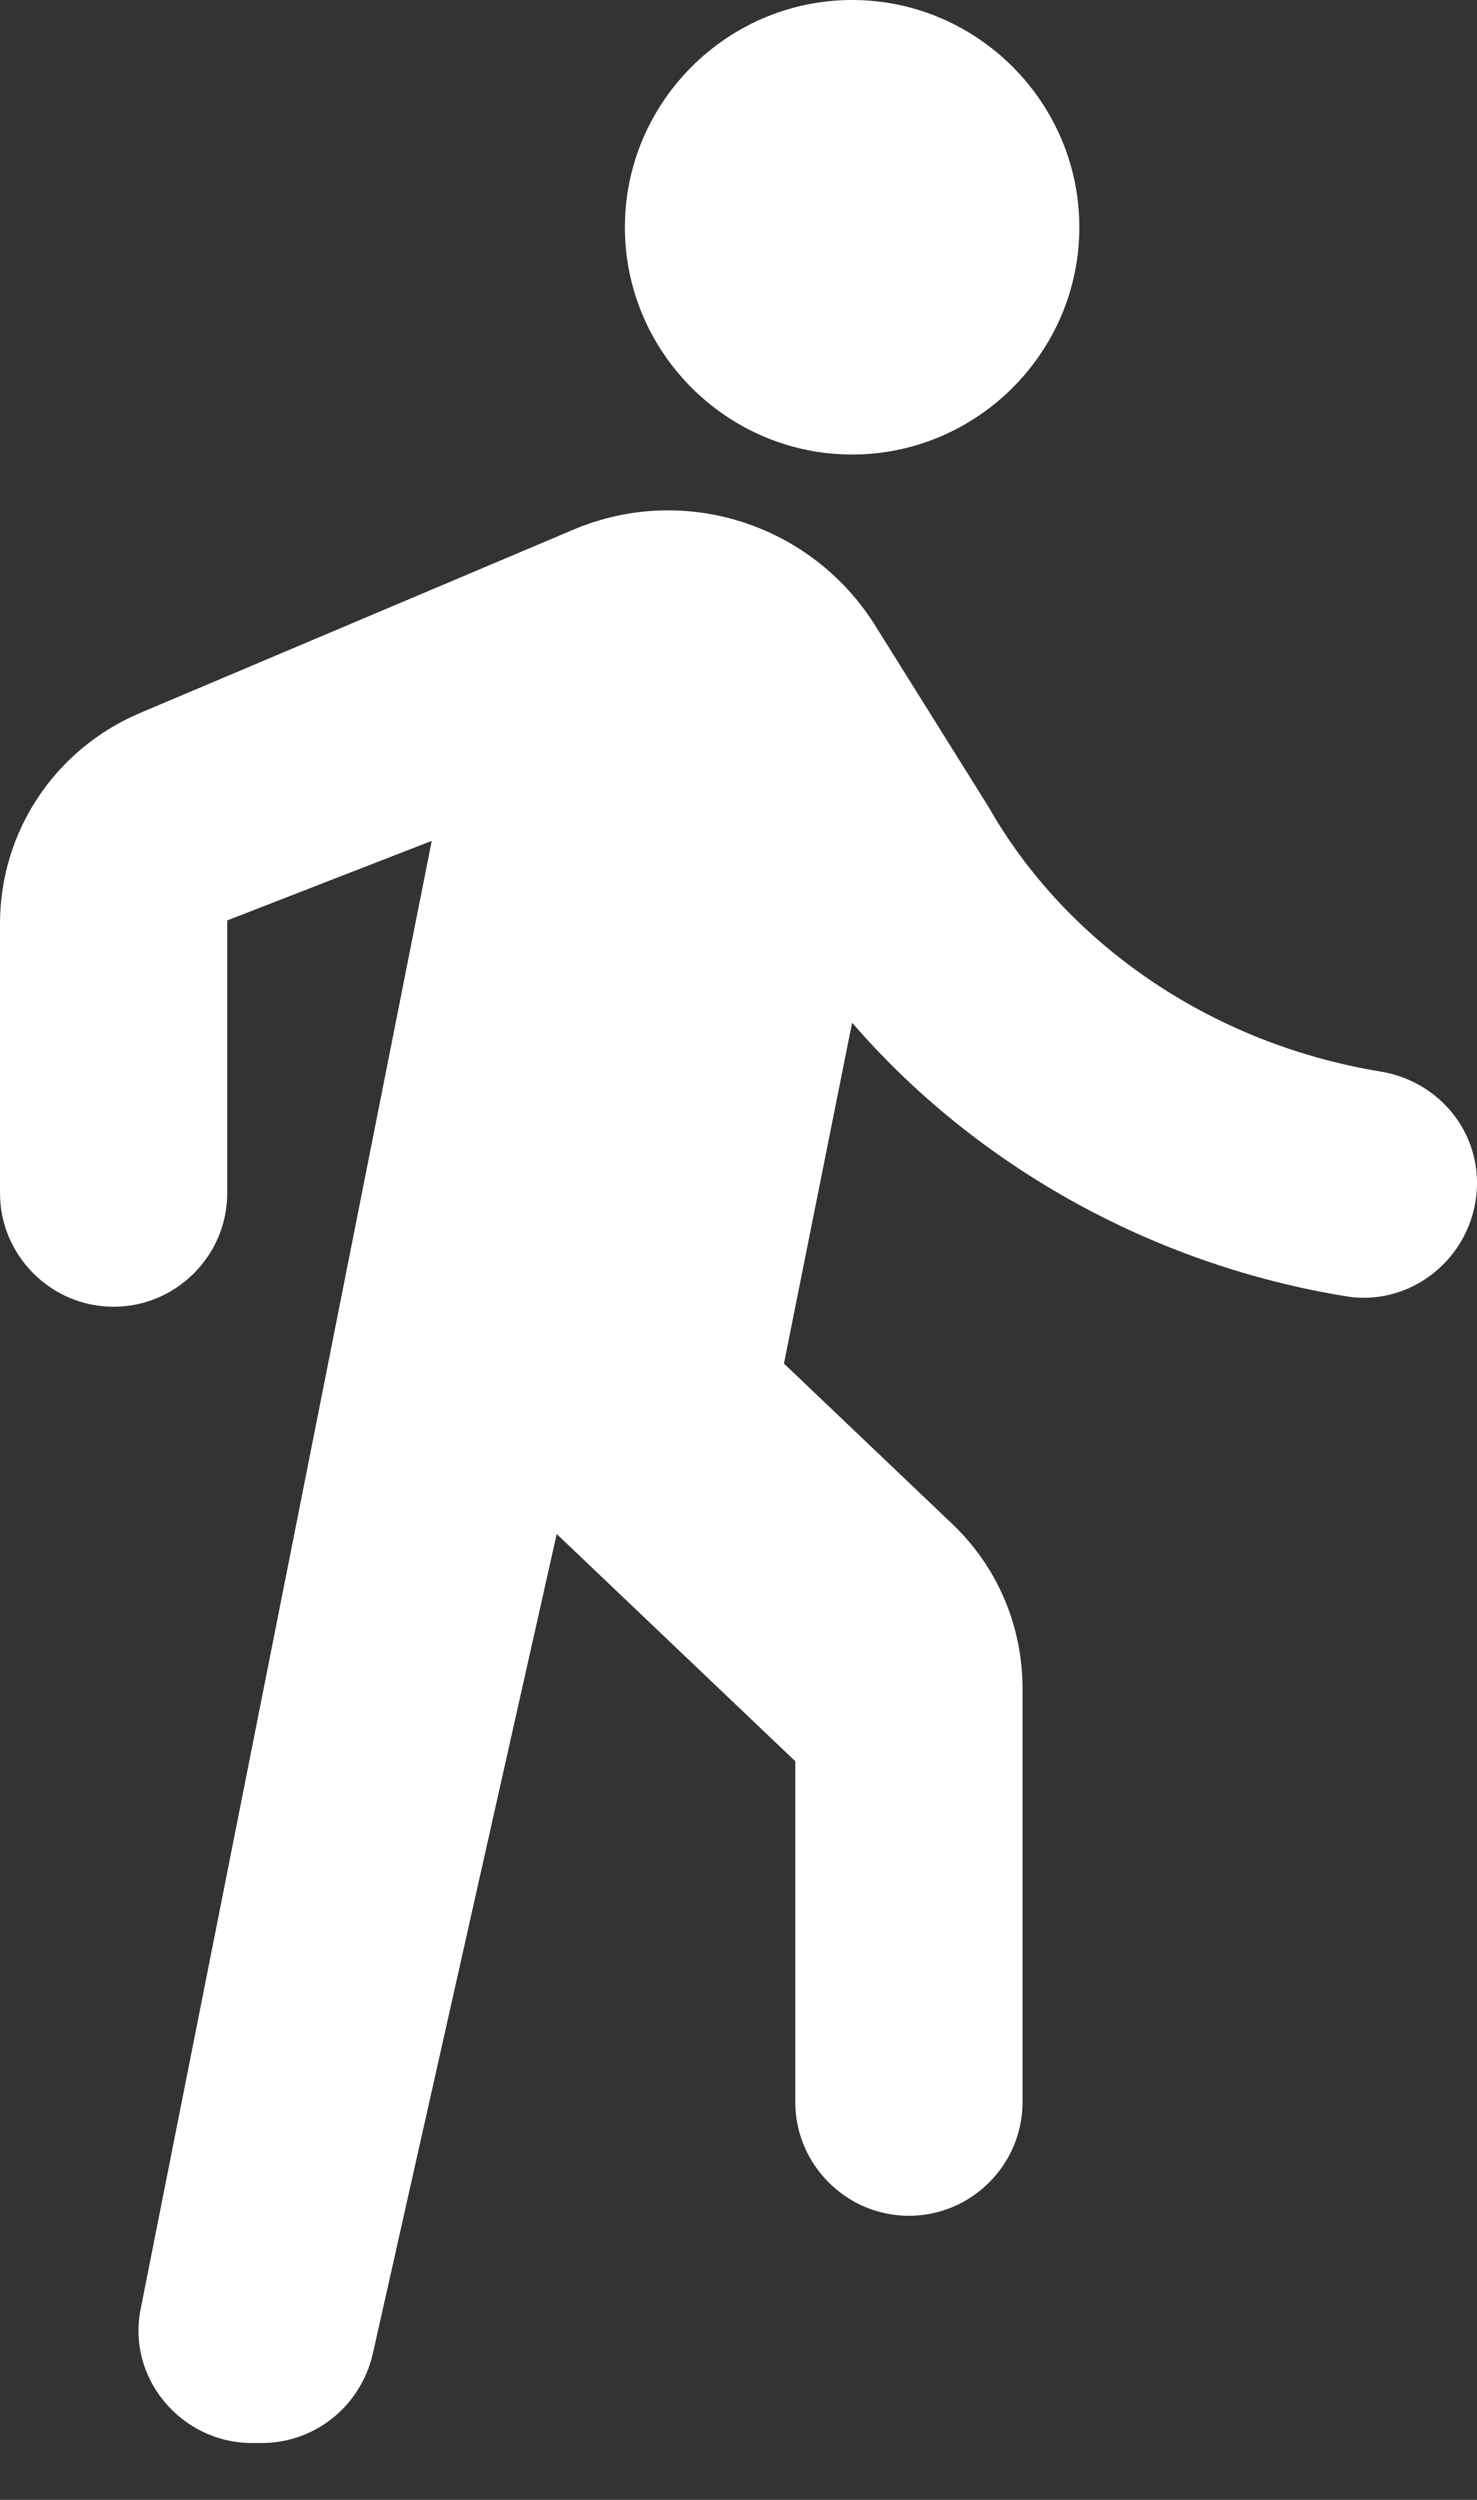 <svg width="13" height="22" viewBox="0 0 13 22" fill="none" xmlns="http://www.w3.org/2000/svg">
<rect x="0" y="0" width="13" height="22" fill="#333333" stroke="none"/>
<path d="M7.5 4C8.6 4 9.5 3.1 9.5 2C9.5 0.9 8.6 0 7.5 0C6.4 0 5.5 0.9 5.5 2C5.5 3.1 6.4 4 7.5 4ZM3.8 7.4L1.24 20.31C1.11 20.92 1.59 21.5 2.22 21.5H2.3C2.77 21.5 3.17 21.18 3.28 20.72L4.9 13.5L7 15.5V18.5C7 19.05 7.45 19.5 8 19.5C8.55 19.5 9 19.05 9 18.5V14.86C9 14.31 8.78 13.79 8.38 13.41L6.9 12L7.5 9C8.57 10.24 10.12 11.13 11.86 11.41C12.46 11.5 13 11.02 13 10.41C13 9.92 12.64 9.51 12.15 9.43C10.63 9.18 9.37 8.28 8.7 7.1L7.7 5.5C7.14 4.61 6.02 4.25 5.05 4.66L1.22 6.28C0.48 6.6 0 7.32 0 8.13V10.5C0 11.05 0.45 11.5 1 11.5C1.55 11.5 2 11.05 2 10.5V8.1L3.8 7.4Z" fill="white"/>
</svg>
